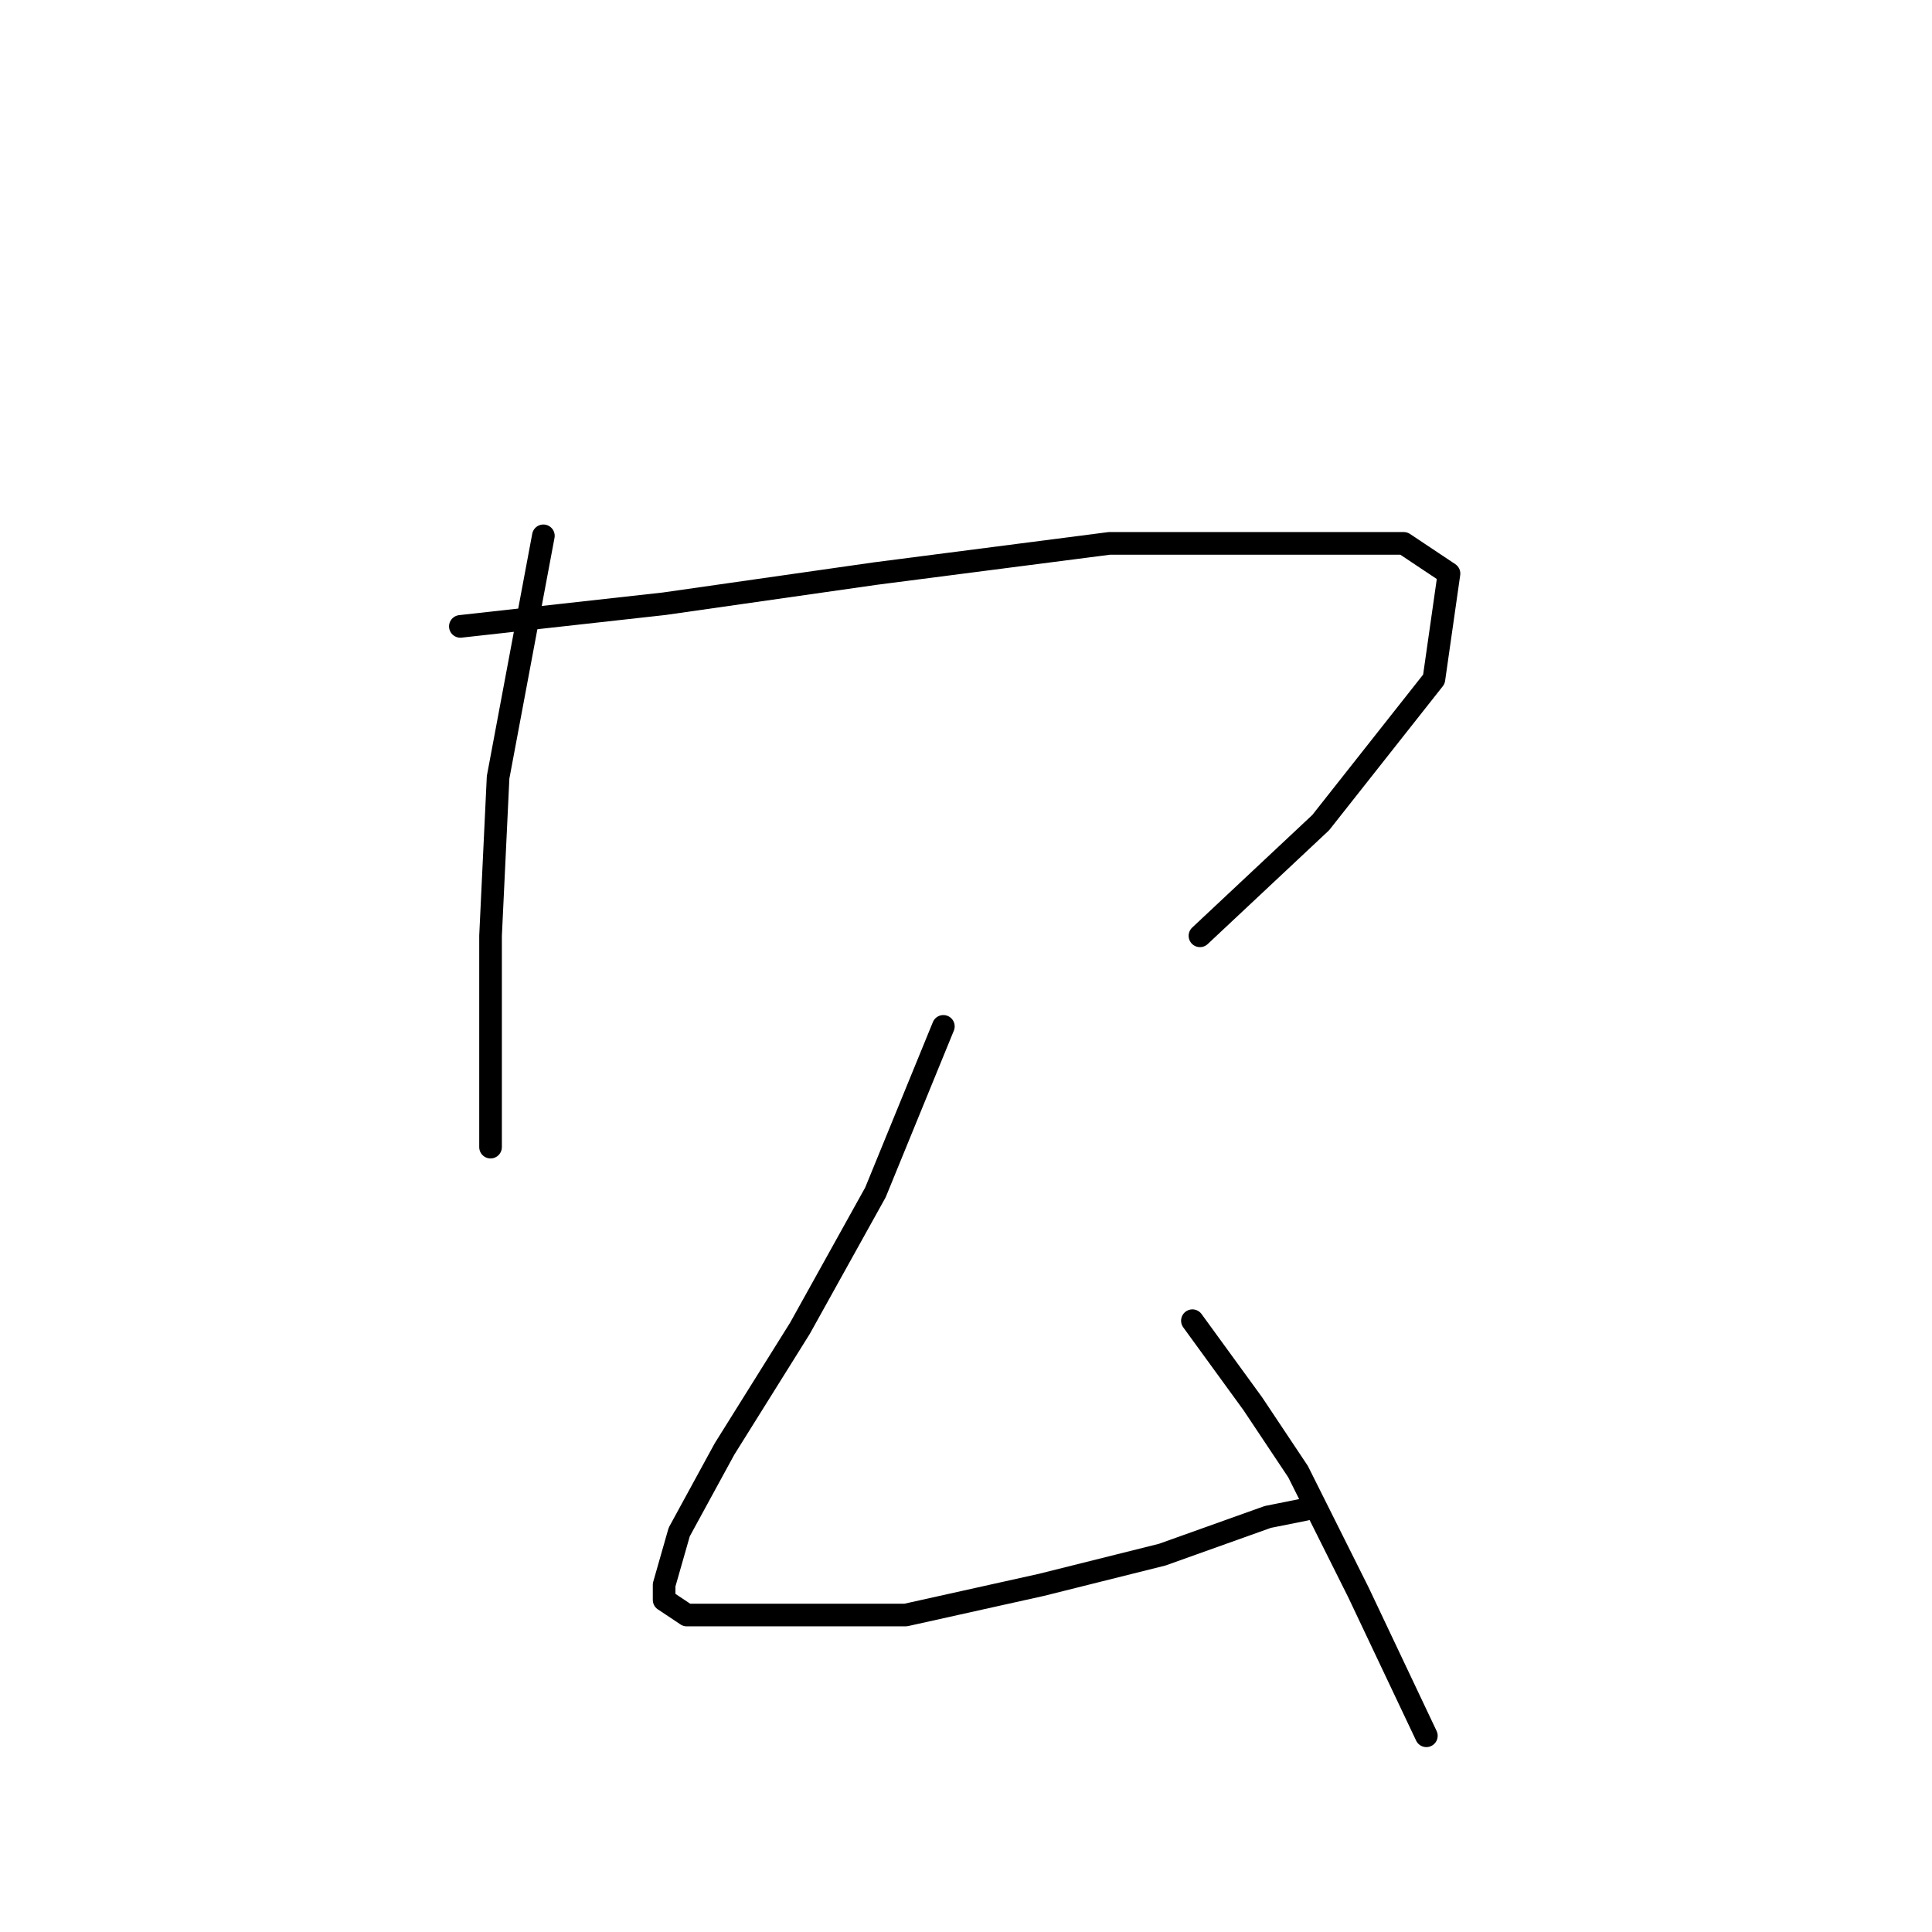 <?xml version="1.0" standalone="no"?>
    <svg width="256" height="256" xmlns="http://www.w3.org/2000/svg" version="1.1">
    <polyline stroke="black" stroke-width="3" stroke-linecap="round" fill="transparent" stroke-linejoin="round" points="72 71 66 103 65 124 65 141 65 151 65 152 65 152 " />
        <polyline stroke="black" stroke-width="3" stroke-linecap="round" fill="transparent" stroke-linejoin="round" points="61 83 88 80 116 76 147 72 169 72 186 72 192 76 190 90 175 109 159 124 159 124 " />
        <polyline stroke="black" stroke-width="3" stroke-linecap="round" fill="transparent" stroke-linejoin="round" points="125 136 116 158 106 176 96 192 90 203 88 210 88 212 91 214 104 214 120 214 138 210 154 206 168 201 173 200 173 200 " />
        <polyline stroke="black" stroke-width="3" stroke-linecap="round" fill="transparent" stroke-linejoin="round" points="158 175 166 186 172 195 180 211 189 230 189 230 " />
        </svg>
